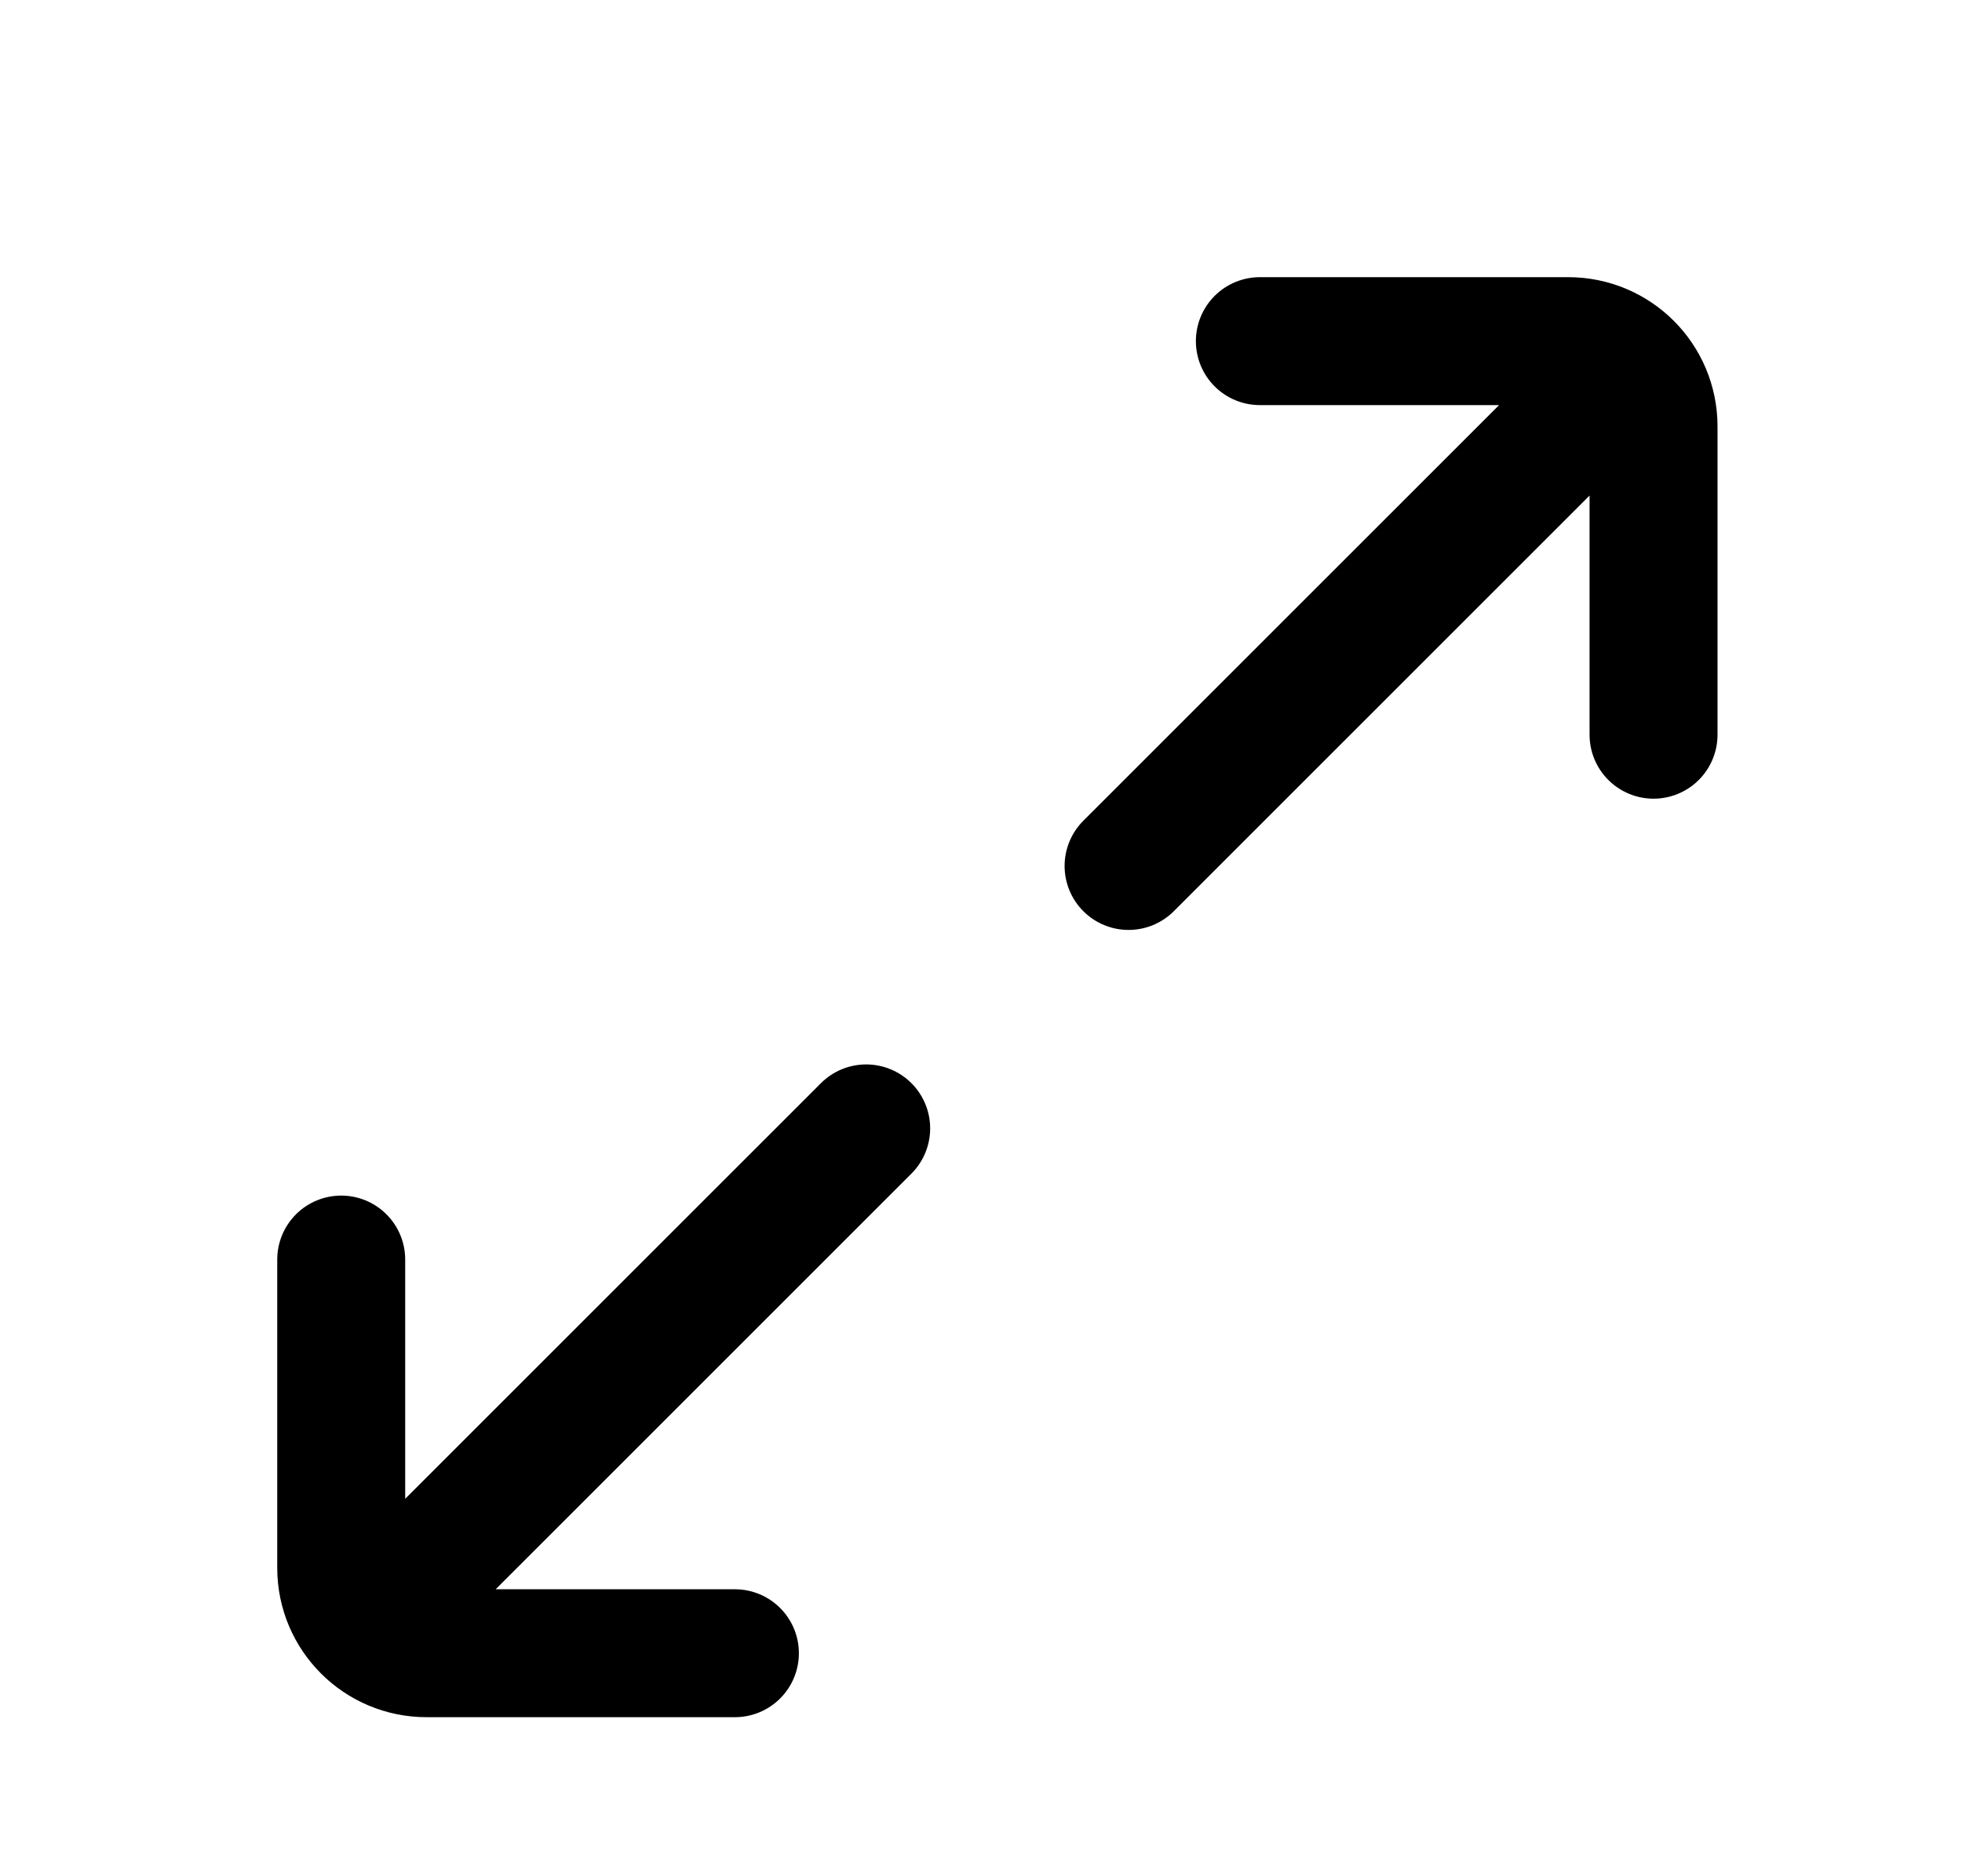 <svg width="23" height="22" viewBox="0 0 23 22" fill="none" xmlns="http://www.w3.org/2000/svg">
<path d="M8.615 19.385L5 19.385C4.448 19.385 4 18.937 4 18.385L4 14.769M4.769 18.616L10.154 13.231M19.384 8.615L19.384 5C19.384 4.447 18.937 4 18.384 4L14.769 4M18.615 4.769L13.23 10.154" stroke="black" stroke-width="1.5" stroke-linecap="round"/>
</svg>
